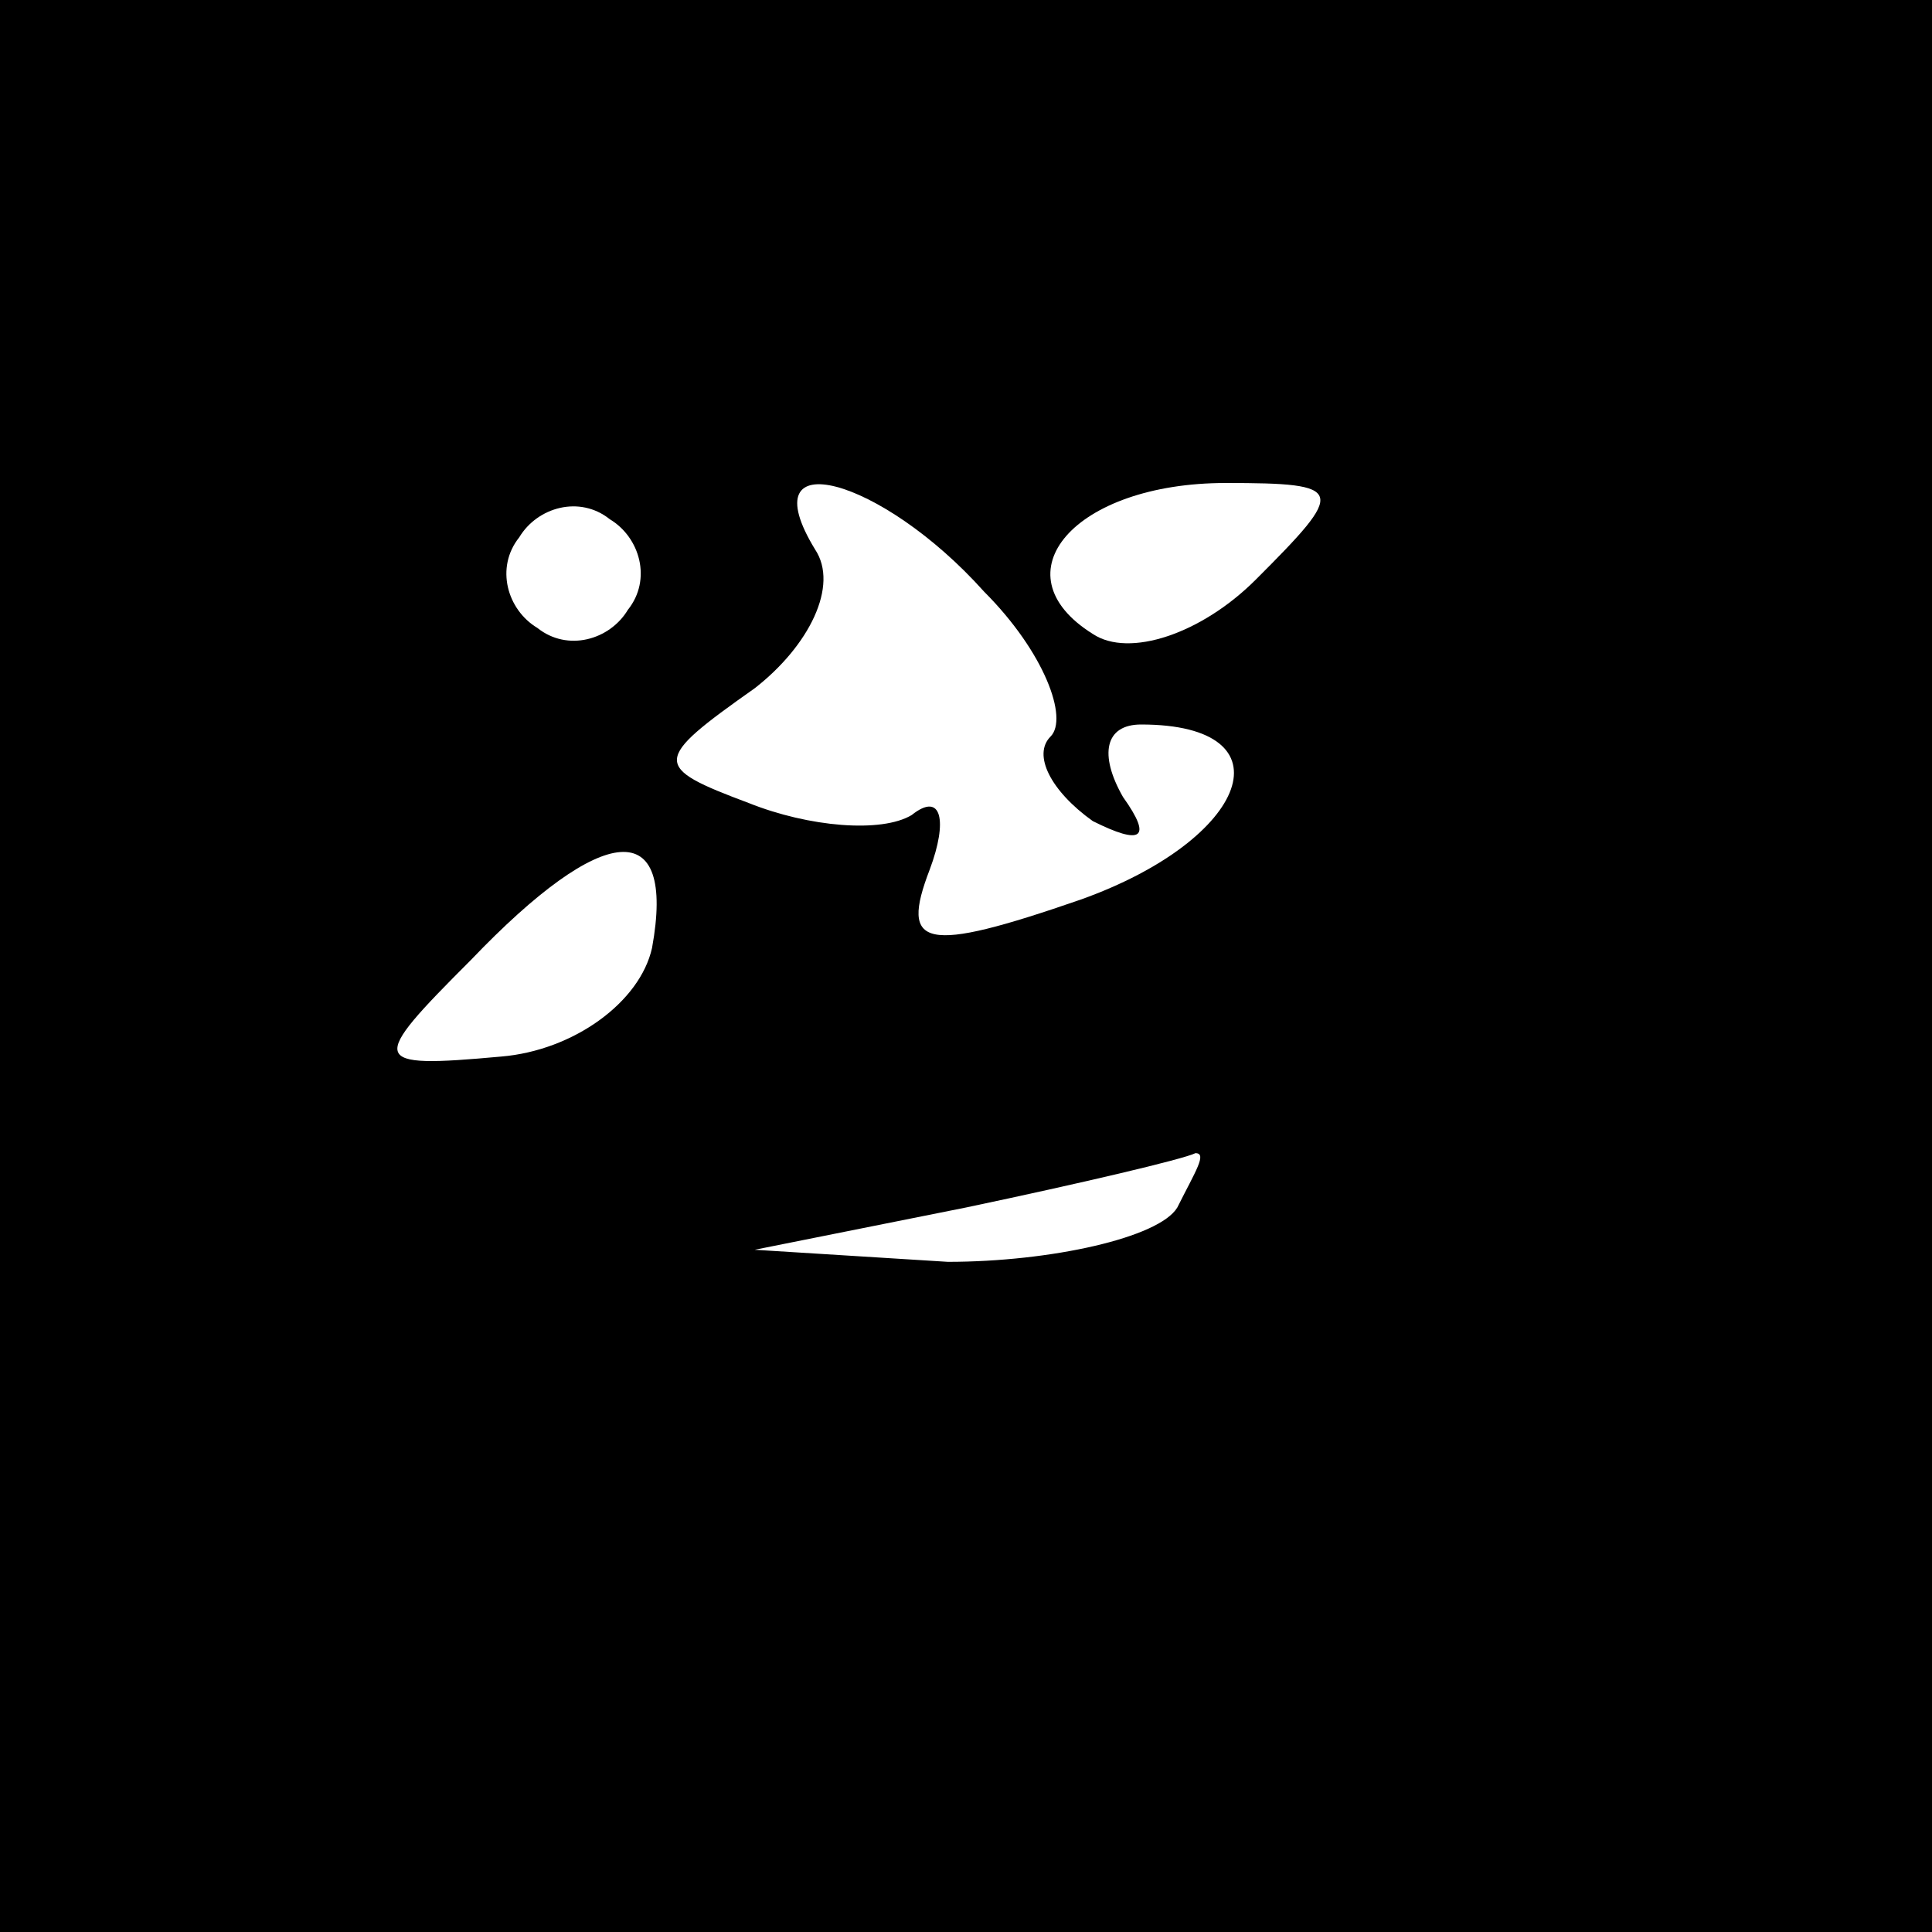 <?xml version="1.0" standalone="no"?>
<!DOCTYPE svg PUBLIC "-//W3C//DTD SVG 20010904//EN"
 "http://www.w3.org/TR/2001/REC-SVG-20010904/DTD/svg10.dtd">
<svg version="1.0" xmlns="http://www.w3.org/2000/svg"
 width="32pt" height="32pt" viewBox="0 0 32 32"
 preserveAspectRatio="xMidYMid meet">
<rect x="0" y="0" width="32" height="32" fill="#808080" stroke="none"/>
<g transform="translate(0,32) scale(0.1,-0.1)"
fill="#000000" stroke="none">
<path fill="#000000" stroke="none" d="M0 160 l0 -160 160 0 160 0 0 160 0
160 -160 0 -160 0 0 -160z"/>
<path fill="#ffffff" stroke="none" d="M104 219 c-3 -5 -10 -7 -15 -3 -5 3 -7
10 -3 15 3 5 10 7 15 3 5 -3 7 -10 3 -15z"/>
<path fill="#ffffff" stroke="none" d="M163 222 c10 -10 14 -21 11 -24 -3 -3
0 -9 7 -14 8 -4 10 -3 5 4 -4 7 -3 12 3 12 25 0 18 -19 -10 -29 -26 -9 -30 -8
-25 5 3 8 2 13 -3 9 -5 -3 -17 -2 -27 2 -16 6 -16 7 1 19 9 7 14 17 10 23 -11
18 11 12 28 -7z"/>
<path fill="#ffffff" stroke="none" d="M208 224 c-9 -9 -21 -13 -27 -9 -16 10
-3 25 22 25 20 0 20 -1 5 -16z"/>
<path fill="#ffffff" stroke="none" d="M108 163 c-2 -9 -13 -17 -25 -18 -22
-2 -22 -1 -5 16 22 23 34 24 30 2z"/>
<path fill="#ffffff" stroke="none" d="M195 120 c-3 -5 -21 -9 -38 -9 l-32 2
35 7 c19 4 36 8 38 9 2 0 0 -3 -3 -9z"/>
</g>
</svg>
